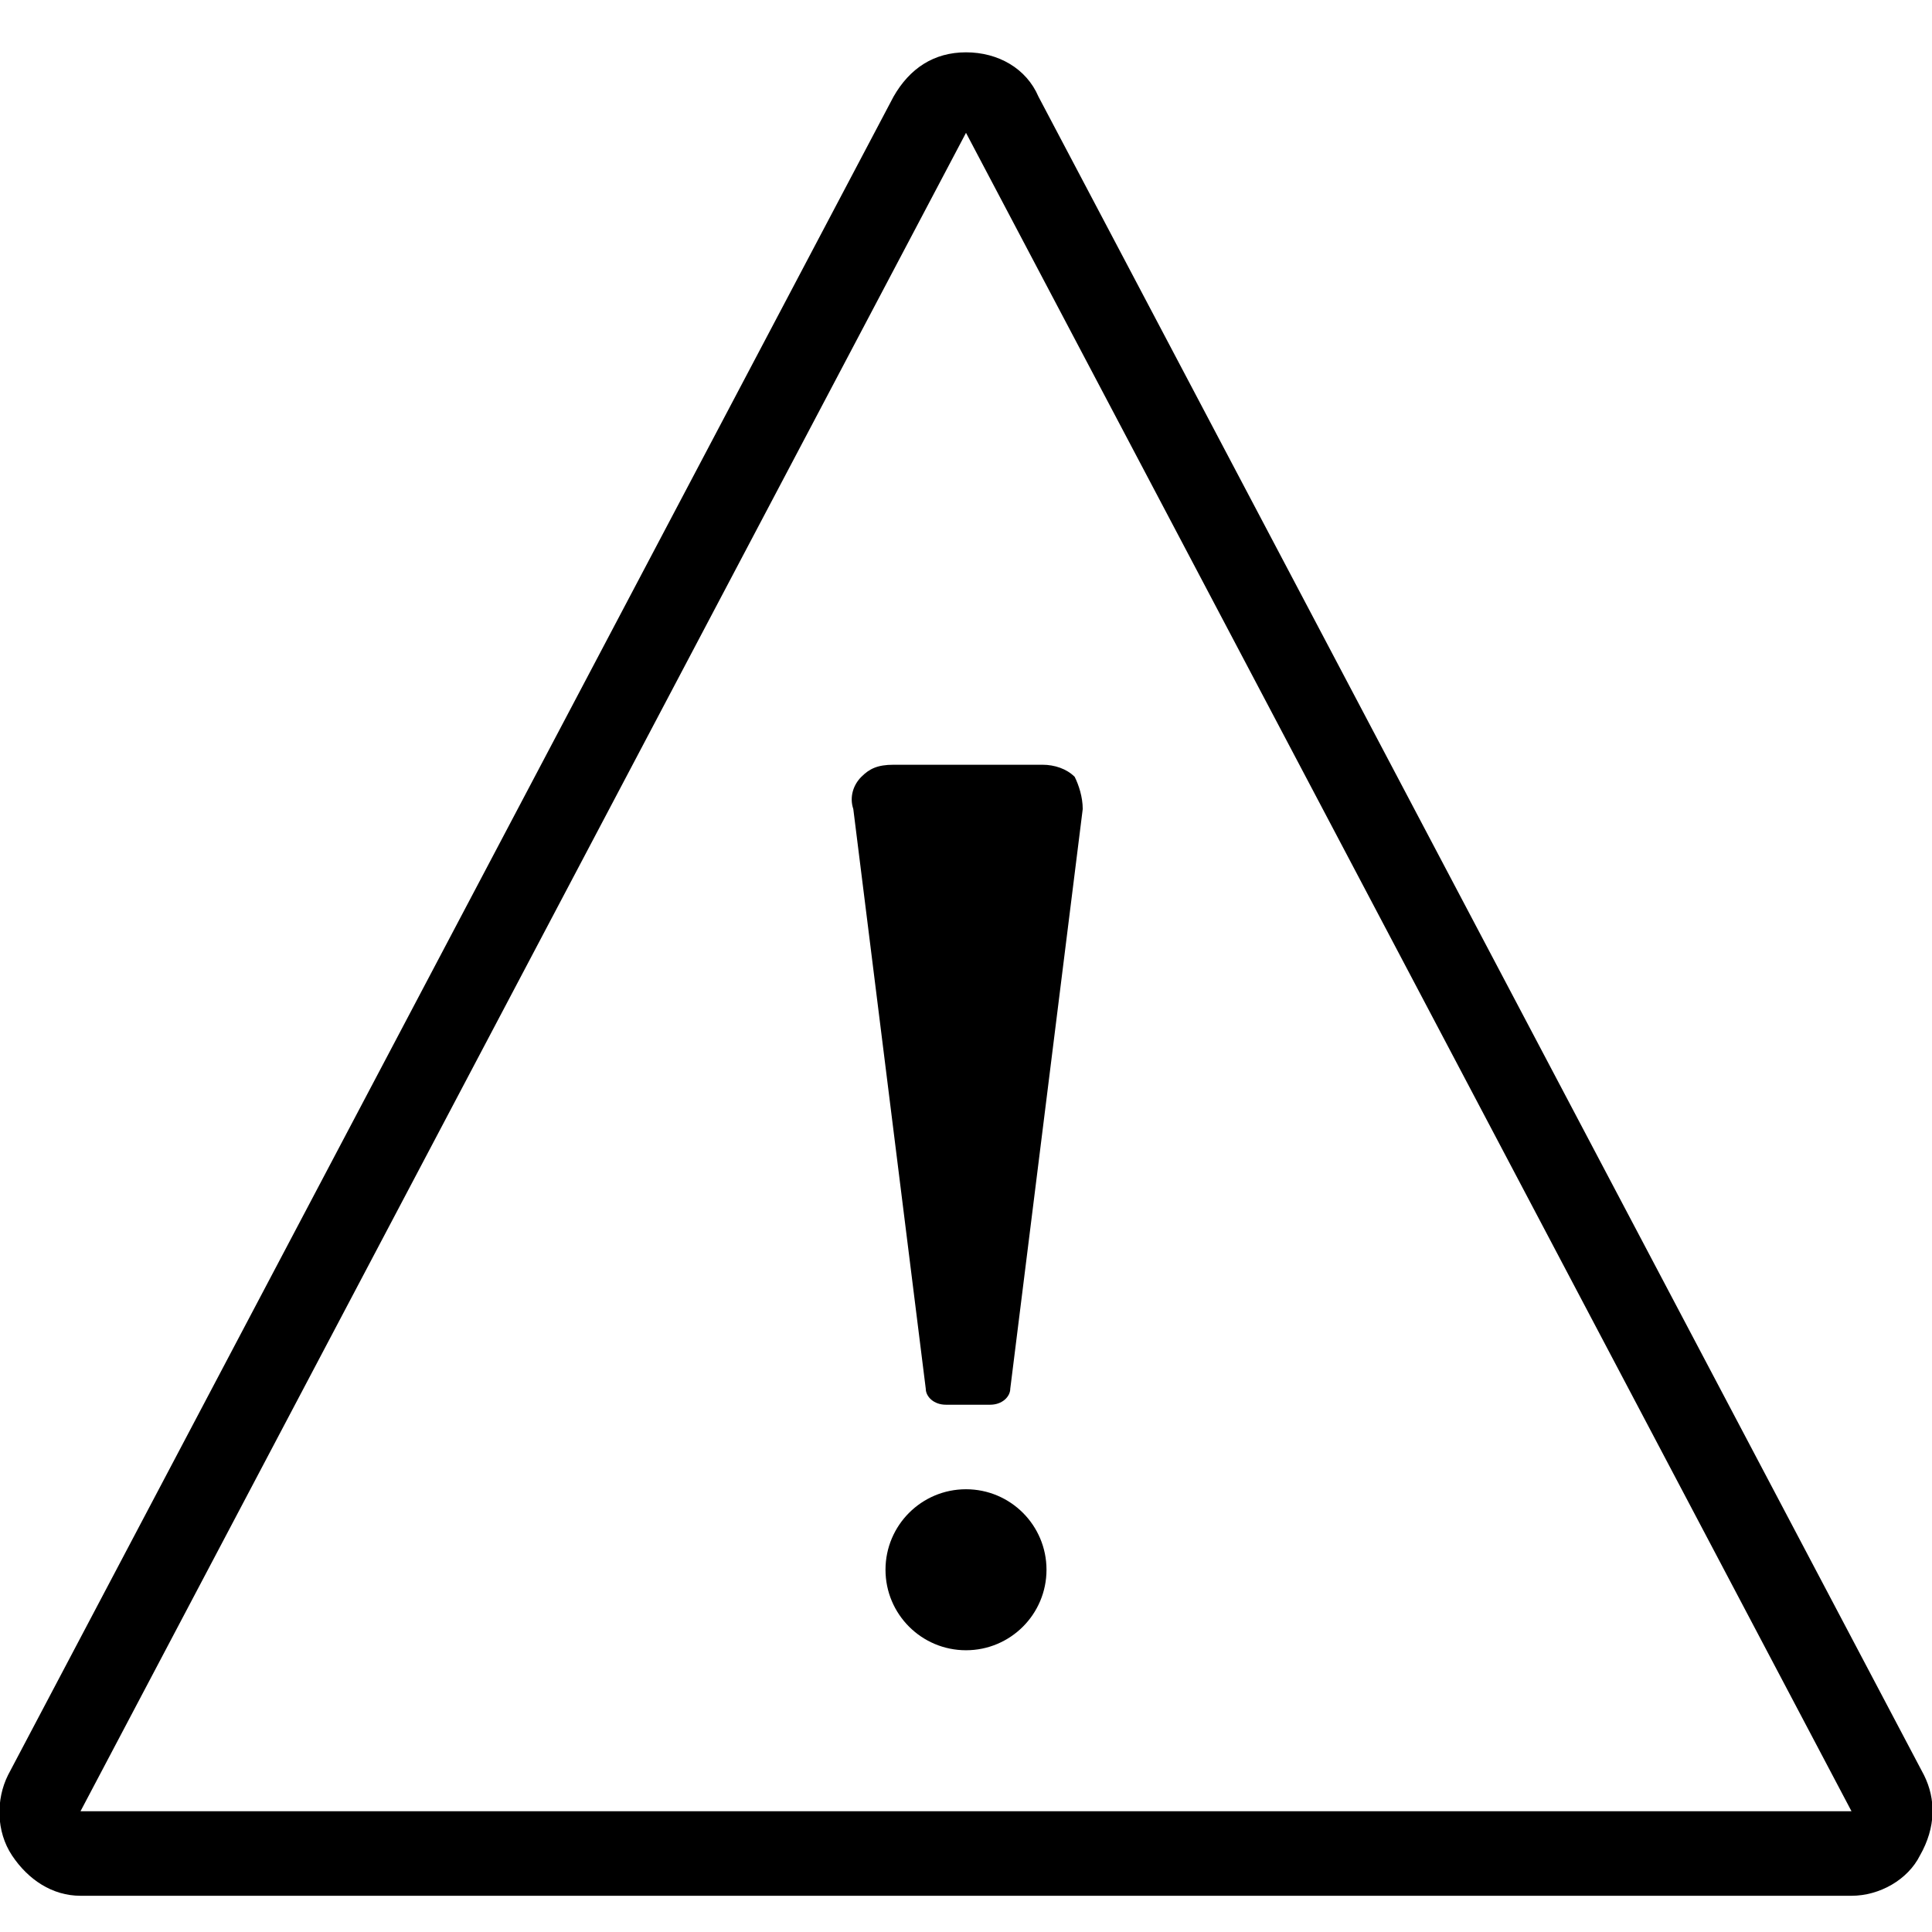 <svg xmlns="http://www.w3.org/2000/svg" viewBox="0 0 48 48"><circle class="st0" cx="24" cy="39" r="2"/><path class="st0" d="M21.4 19.3c-.2.2-.3.5-.2.8L23 34.5c0 .2.2.4.5.4h1.1c.3 0 .5-.2.5-.4l1.8-14.4c0-.3-.1-.6-.2-.8-.2-.2-.5-.3-.8-.3h-3.7c-.4 0-.6.1-.8.3z"/><path class="st0" d="M47.8 44.1l-22-41.7c-.3-.7-1-1.1-1.8-1.1s-1.4.4-1.8 1.1L.2 44.1c-.3.6-.3 1.4.1 2 .4.6 1 1 1.7 1h44c.7 0 1.4-.4 1.7-1 .4-.7.4-1.4.1-2zM2 45L24 3.3 46 45H2z"/></svg>